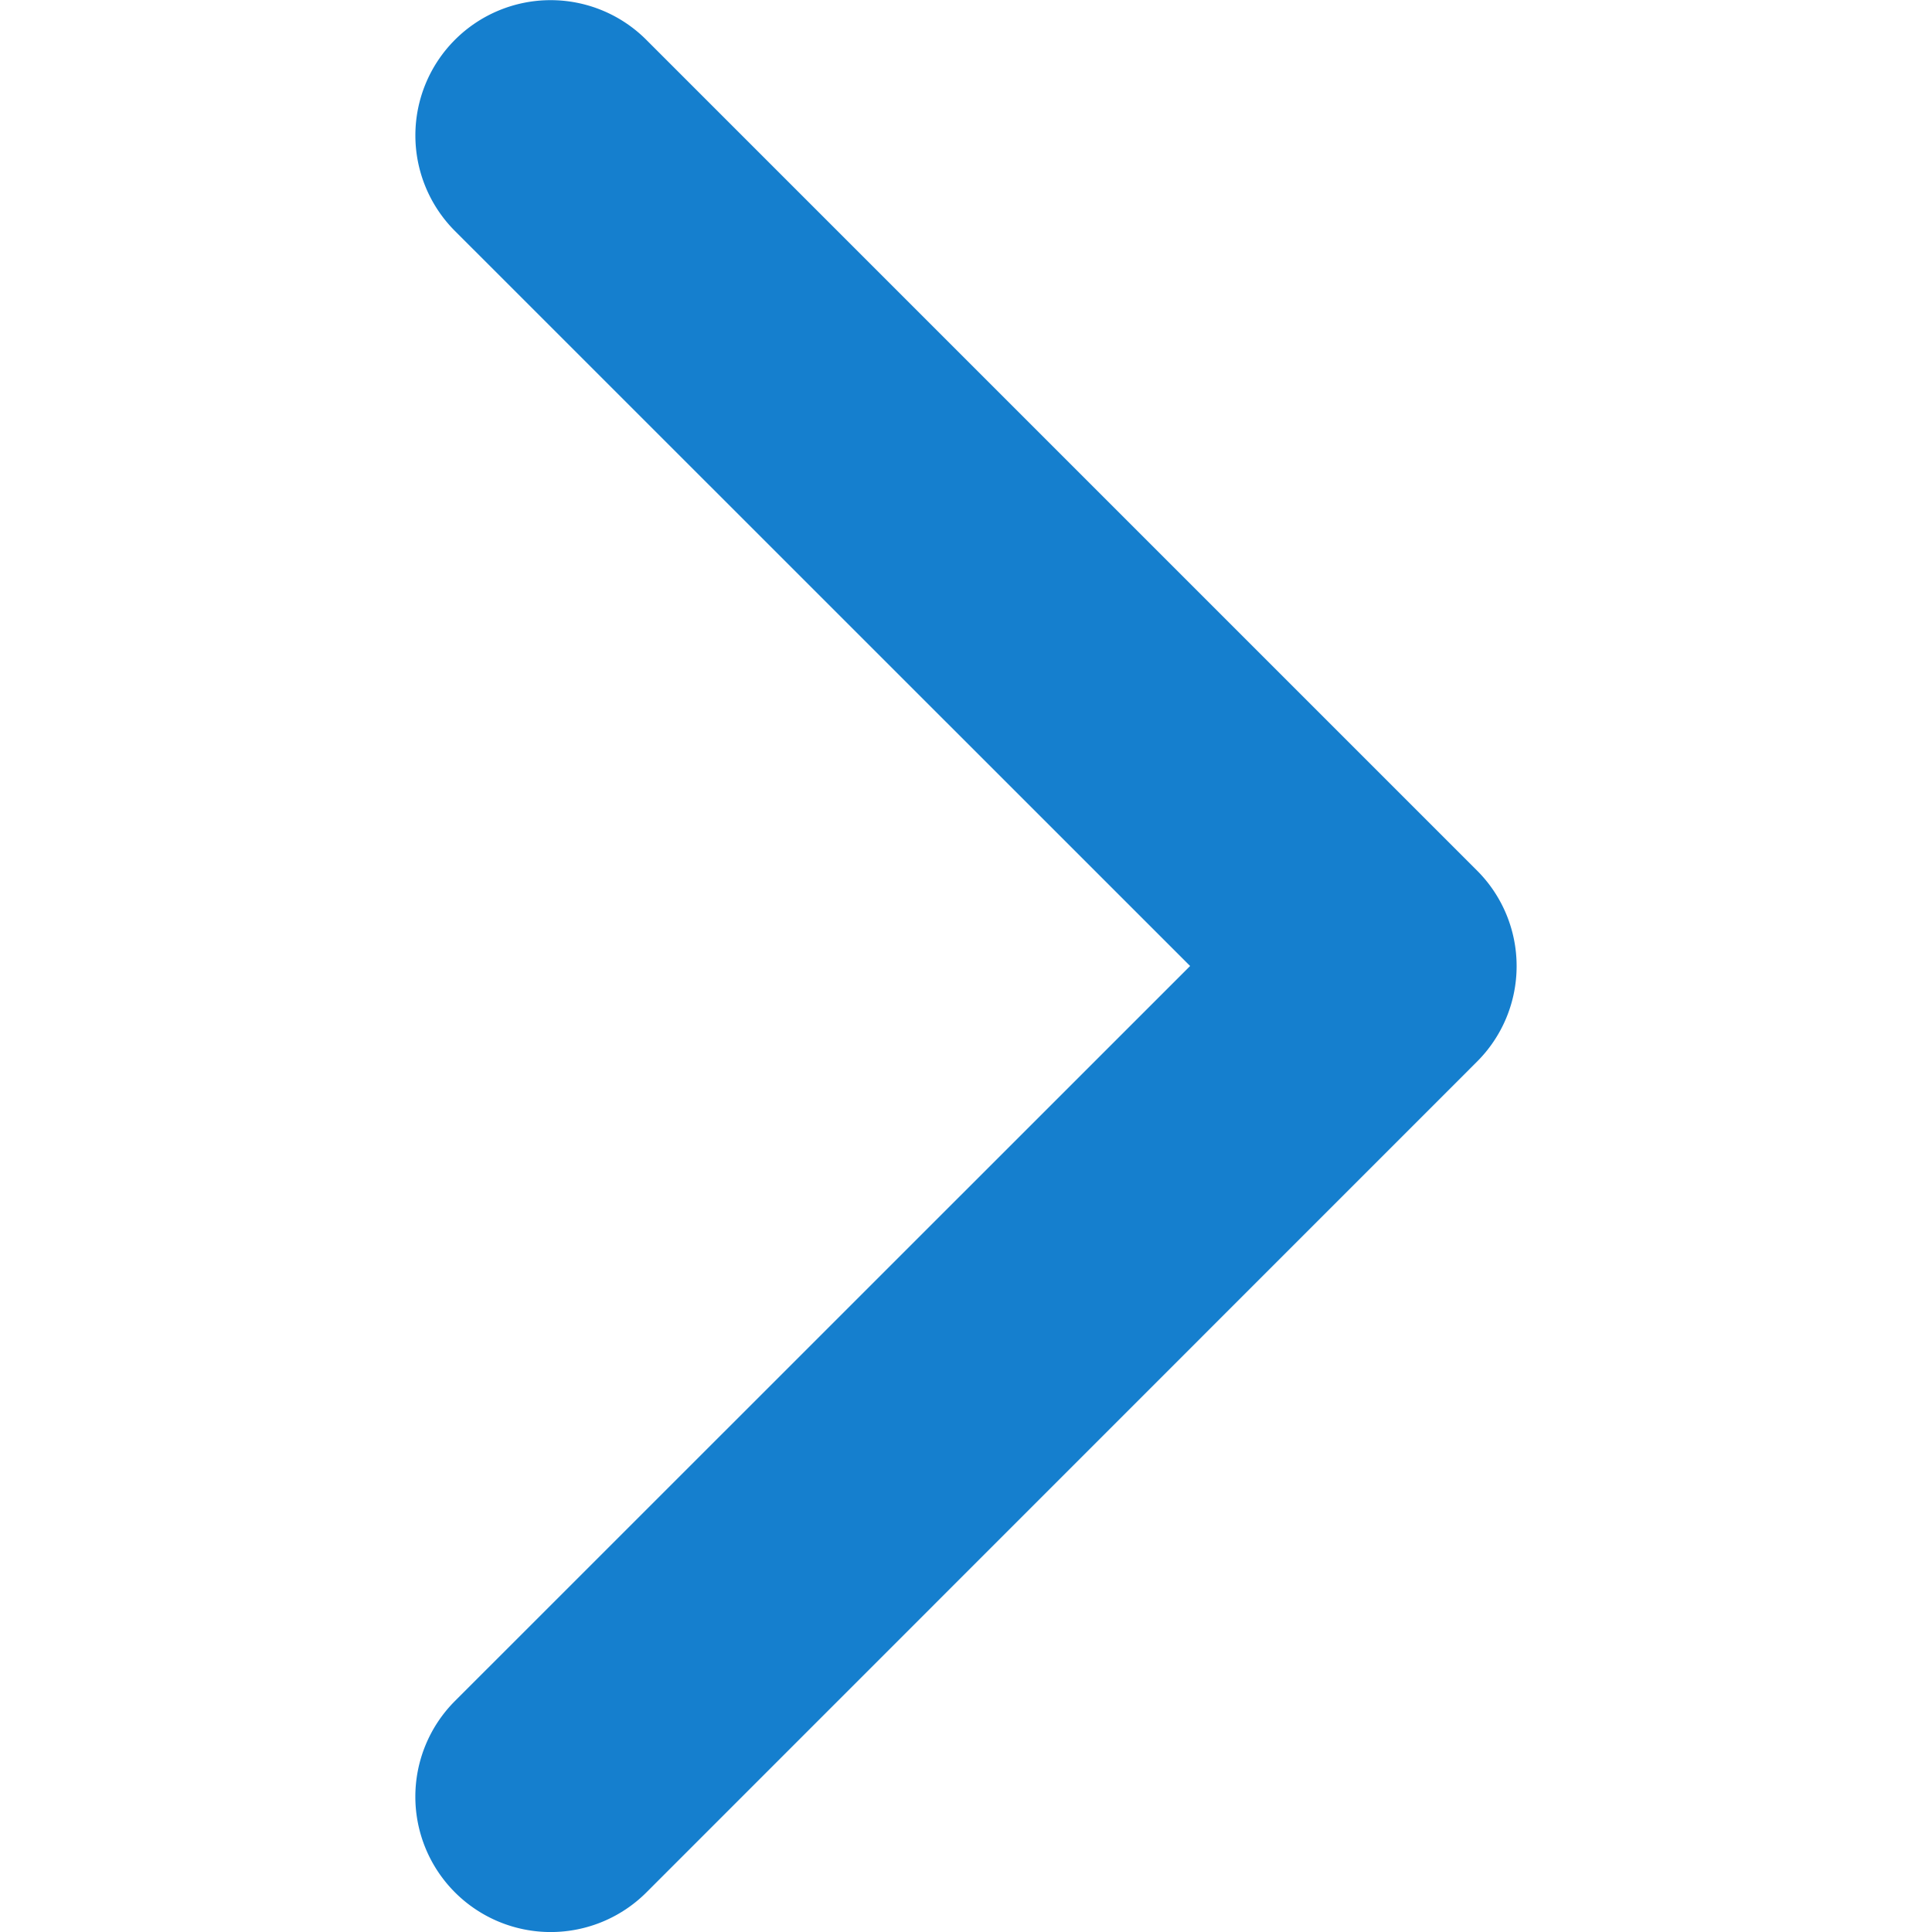<svg xmlns="http://www.w3.org/2000/svg" xmlns:xlink="http://www.w3.org/1999/xlink" width="12" height="12" viewBox="0 0 12 12">
  <defs>
    <clipPath id="clip-path">
      <rect id="사각형_310" data-name="사각형 310" width="12" height="12" fill="#157fce"/>
    </clipPath>
  </defs>
  <g id="right_arrow" transform="translate(0 12) rotate(-90)" clip-path="url(#clip-path)">
    <g id="arrow-down-sign-to-navigate" transform="translate(0 2.58)">
      <path id="패스_695" data-name="패스 695" d="M6,6.84a.838.838,0,0,1-.594-.246L.246,1.435A.84.84,0,1,1,1.435.246L6,4.812,10.565.246a.84.84,0,1,1,1.188,1.188l-5.16,5.16A.838.838,0,0,1,6,6.84Z" transform="translate(0 0)" fill="#157fce"/>
    </g>
  </g>
</svg>
